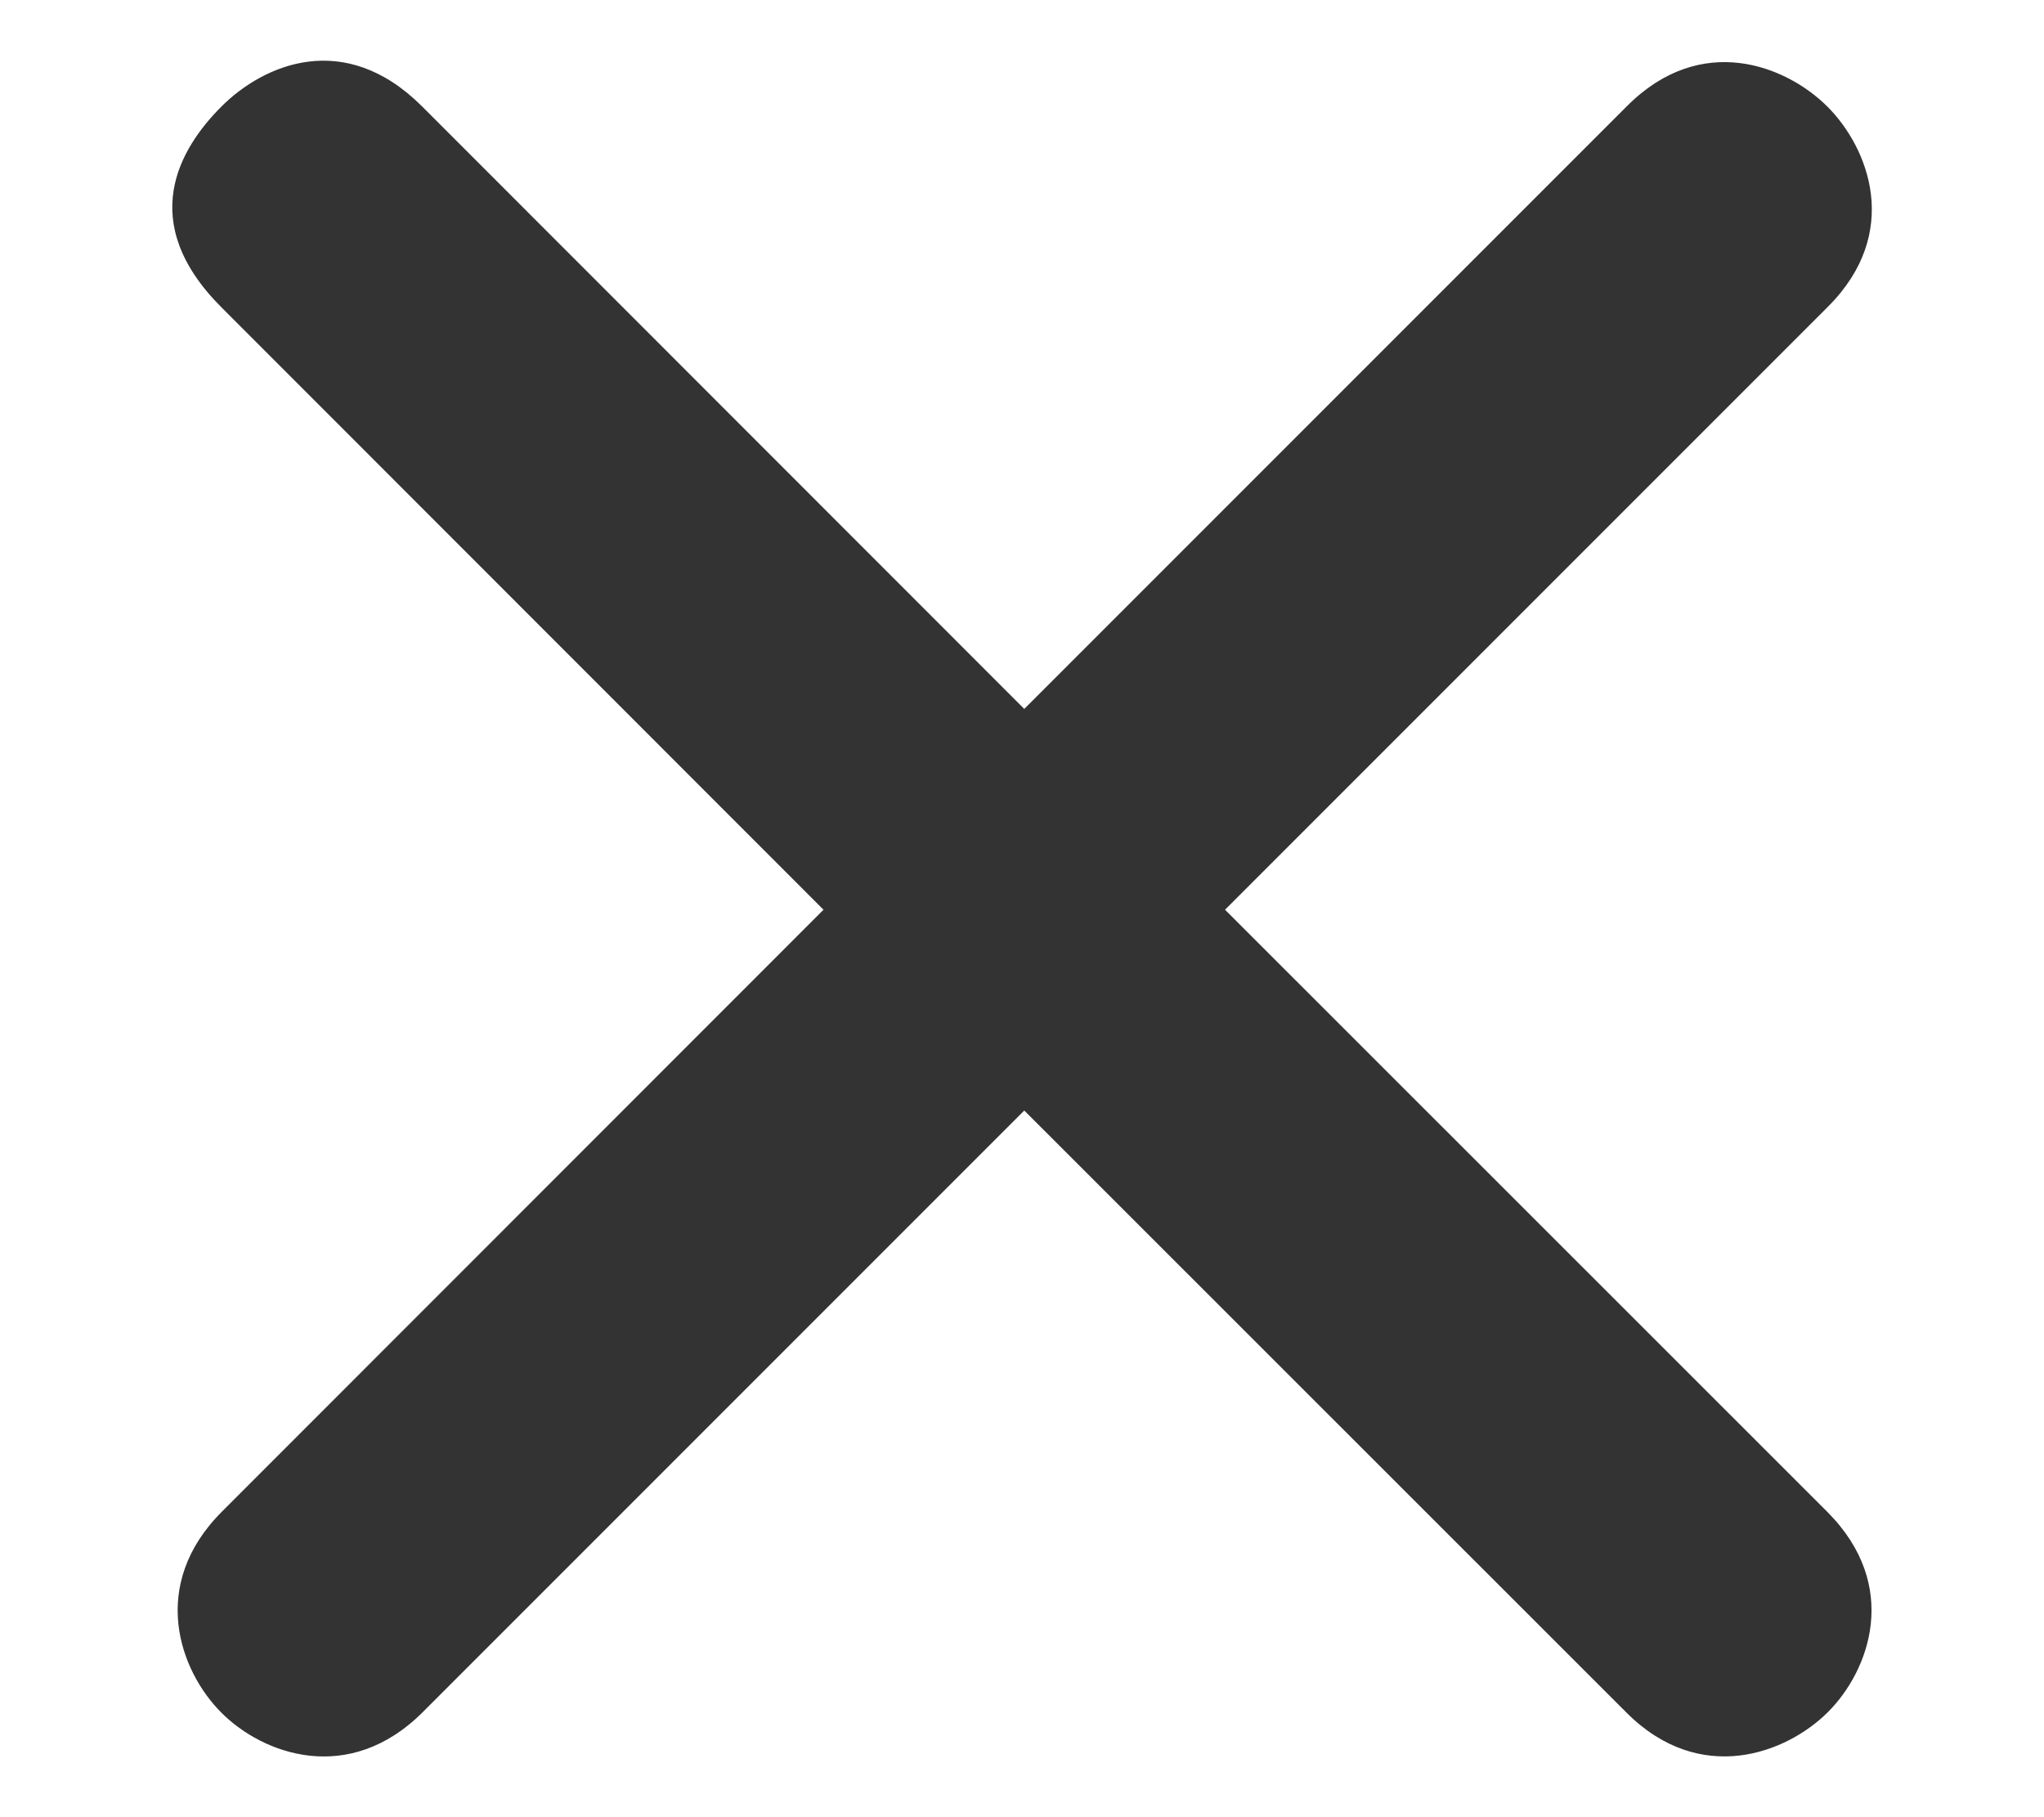 <svg width="9" height="8" viewBox="0 0 9 8" fill="none" xmlns="http://www.w3.org/2000/svg">
<path fill-rule="evenodd" clip-rule="evenodd" d="M5.394 4.005L8.049 1.35C8.374 1.025 8.229 0.652 8.046 0.469C7.863 0.287 7.49 0.141 7.165 0.466L4.51 3.121L1.859 0.469C1.517 0.127 1.16 0.284 0.975 0.469C0.789 0.655 0.599 0.977 0.975 1.353L3.626 4.005L0.978 6.654C0.652 6.979 0.792 7.358 0.975 7.54C1.157 7.723 1.536 7.863 1.862 7.537L4.51 4.889L7.162 7.54C7.486 7.864 7.866 7.72 8.049 7.537C8.231 7.355 8.37 6.981 8.046 6.656L5.394 4.005V4.005Z" fill="#333333"/>
</svg>
